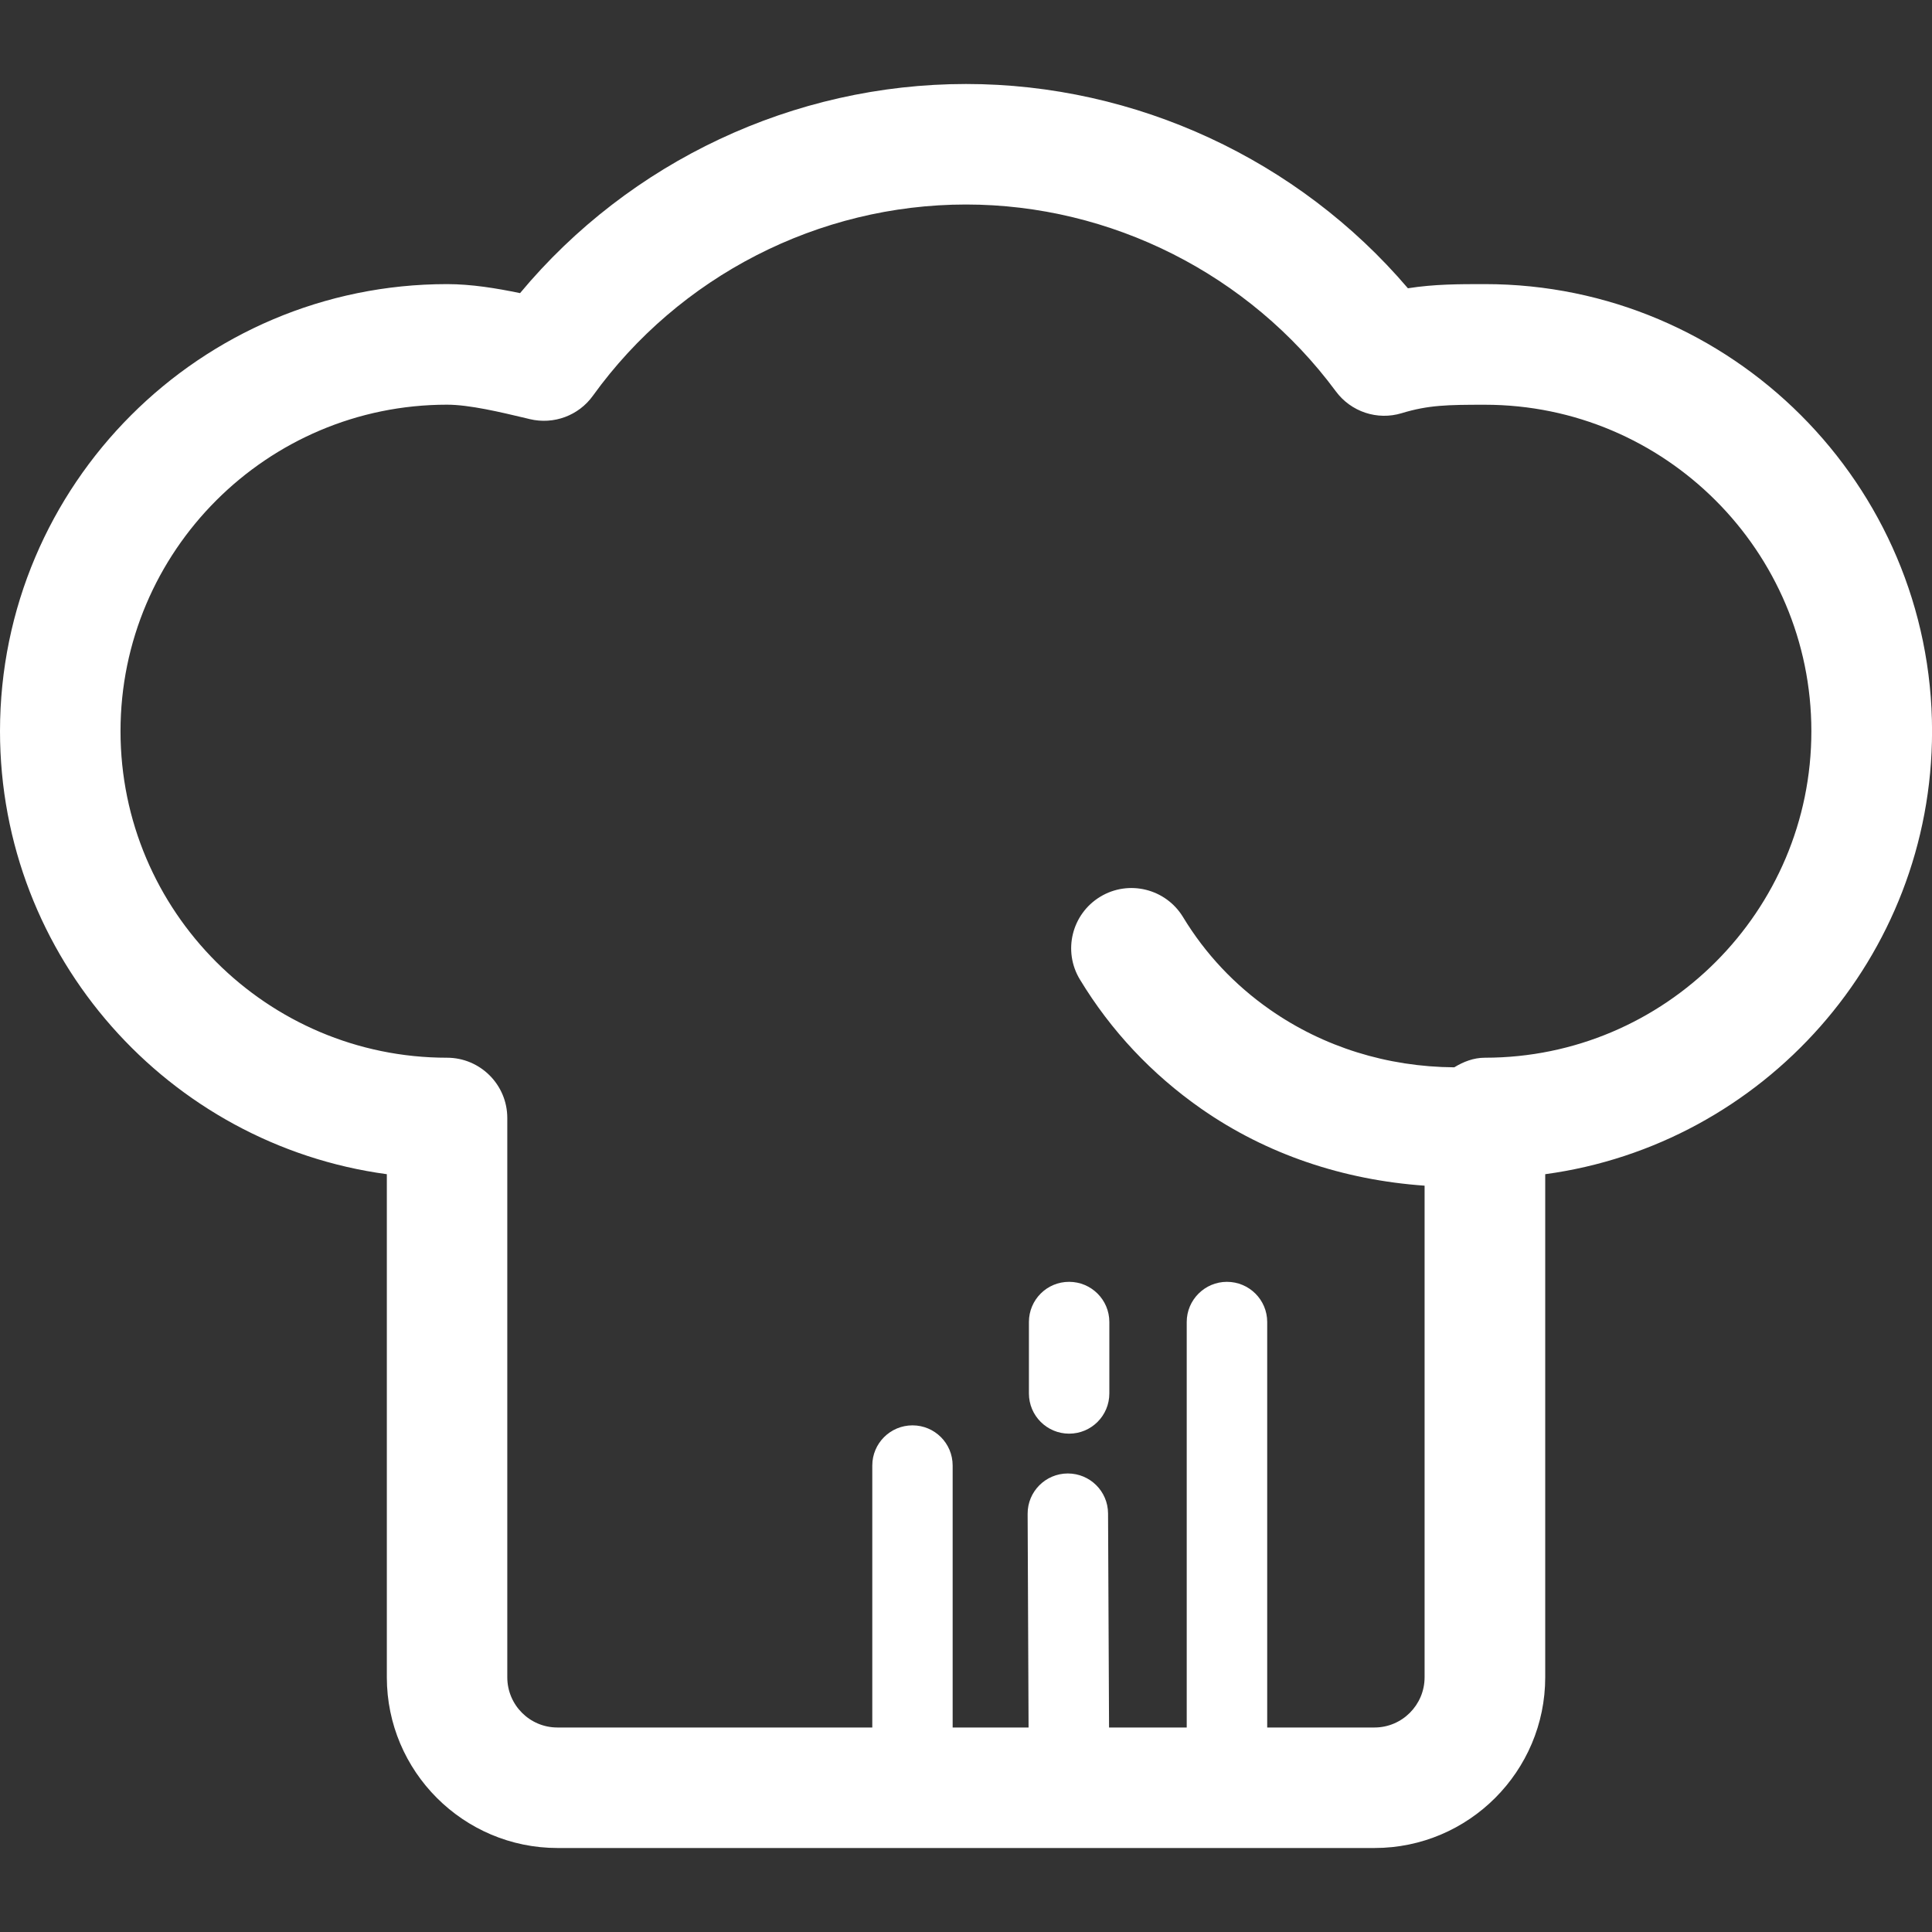<?xml version="1.0" encoding="iso-8859-1"?>
<!-- Generator: Adobe Illustrator 19.1.0, SVG Export Plug-In . SVG Version: 6.00 Build 0)  -->
<svg xmlns="http://www.w3.org/2000/svg" xmlns:xlink="http://www.w3.org/1999/xlink" version="1.1" id="Capa_1" x="0px" y="0px" viewBox="0 0 33.008 33.008" style="enable-background:new 0 0 33.008 33.008;" xml:space="preserve" width="512px" height="512px">
<rect x="0" y="0" width="33.008" height="33.008" fill="#333333" stroke="none"/>
<g>
	<path d="M25.37,4.854c-0.451,0-0.861,0-1.316,0.071c-1.873-2.197-4.647-3.49-7.549-3.49   c-2.946,0-5.746,1.323-7.62,3.573C8.485,4.925,8.053,4.854,7.639,4.854C3.426,4.854,0,8.281,0,12.492   c0,3.863,2.882,7.065,6.609,7.569v8.595c0,1.608,1.308,2.917,2.917,2.917h13.958c1.608,0,2.916-1.309,2.916-2.917v-8.595   c3.726-0.505,6.609-3.706,6.609-7.569C33.008,8.281,29.581,4.854,25.37,4.854z M25.37,18.071c-0.195,0-0.368,0.069-0.524,0.164   c-1.146-0.008-2.234-0.347-3.147-0.984c-0.607-0.424-1.107-0.956-1.487-1.583c-0.295-0.486-0.929-0.642-1.415-0.347   c-0.487,0.296-0.642,0.929-0.346,1.415c0.529,0.873,1.225,1.614,2.068,2.204c1.123,0.785,2.437,1.22,3.82,1.317v8.399   c0,0.473-0.384,0.858-0.856,0.858H21.65v-6.928c0-0.379-0.308-0.686-0.688-0.686c-0.378,0-0.687,0.308-0.687,0.686v6.928h-1.327   l-0.017-3.657c-0.002-0.379-0.309-0.683-0.688-0.683c0,0-0.001,0-0.002,0c-0.379,0.002-0.686,0.31-0.684,0.69l0.016,3.65h-1.297   v-4.476c0-0.38-0.307-0.686-0.686-0.686s-0.687,0.307-0.687,0.686v4.476h-5.38c-0.473,0-0.856-0.385-0.856-0.858v-9.555   c0-0.569-0.462-1.03-1.03-1.03c-3.076,0-5.578-2.503-5.578-5.579c0-3.076,2.502-5.578,5.578-5.578c0.384,0,0.917,0.128,1.346,0.23   l0.07,0.017C9.462,7.258,9.886,7.1,10.129,6.762c1.474-2.046,3.857-3.268,6.375-3.268c2.479,0,4.841,1.193,6.318,3.191   c0.259,0.351,0.71,0.501,1.126,0.374c0.457-0.139,0.784-0.144,1.421-0.144c3.076,0,5.578,2.502,5.578,5.578   C30.948,15.568,28.445,18.071,25.37,18.071z" fill="#FFFFFF"/>
	<path d="M17.579,22.586v1.221c0,0.38,0.308,0.687,0.687,0.687c0.379,0,0.687-0.307,0.687-0.687v-1.221   c0-0.379-0.308-0.686-0.687-0.686C17.886,21.899,17.579,22.207,17.579,22.586z" fill="#FFFFFF"/>
</g>
<g>
</g>
<g>
</g>
<g>
</g>
<g>
</g>
<g>
</g>
<g>
</g>
<g>
</g>
<g>
</g>
<g>
</g>
<g>
</g>
<g>
</g>
<g>
</g>
<g>
</g>
<g>
</g>
<g>
</g>
</svg>
